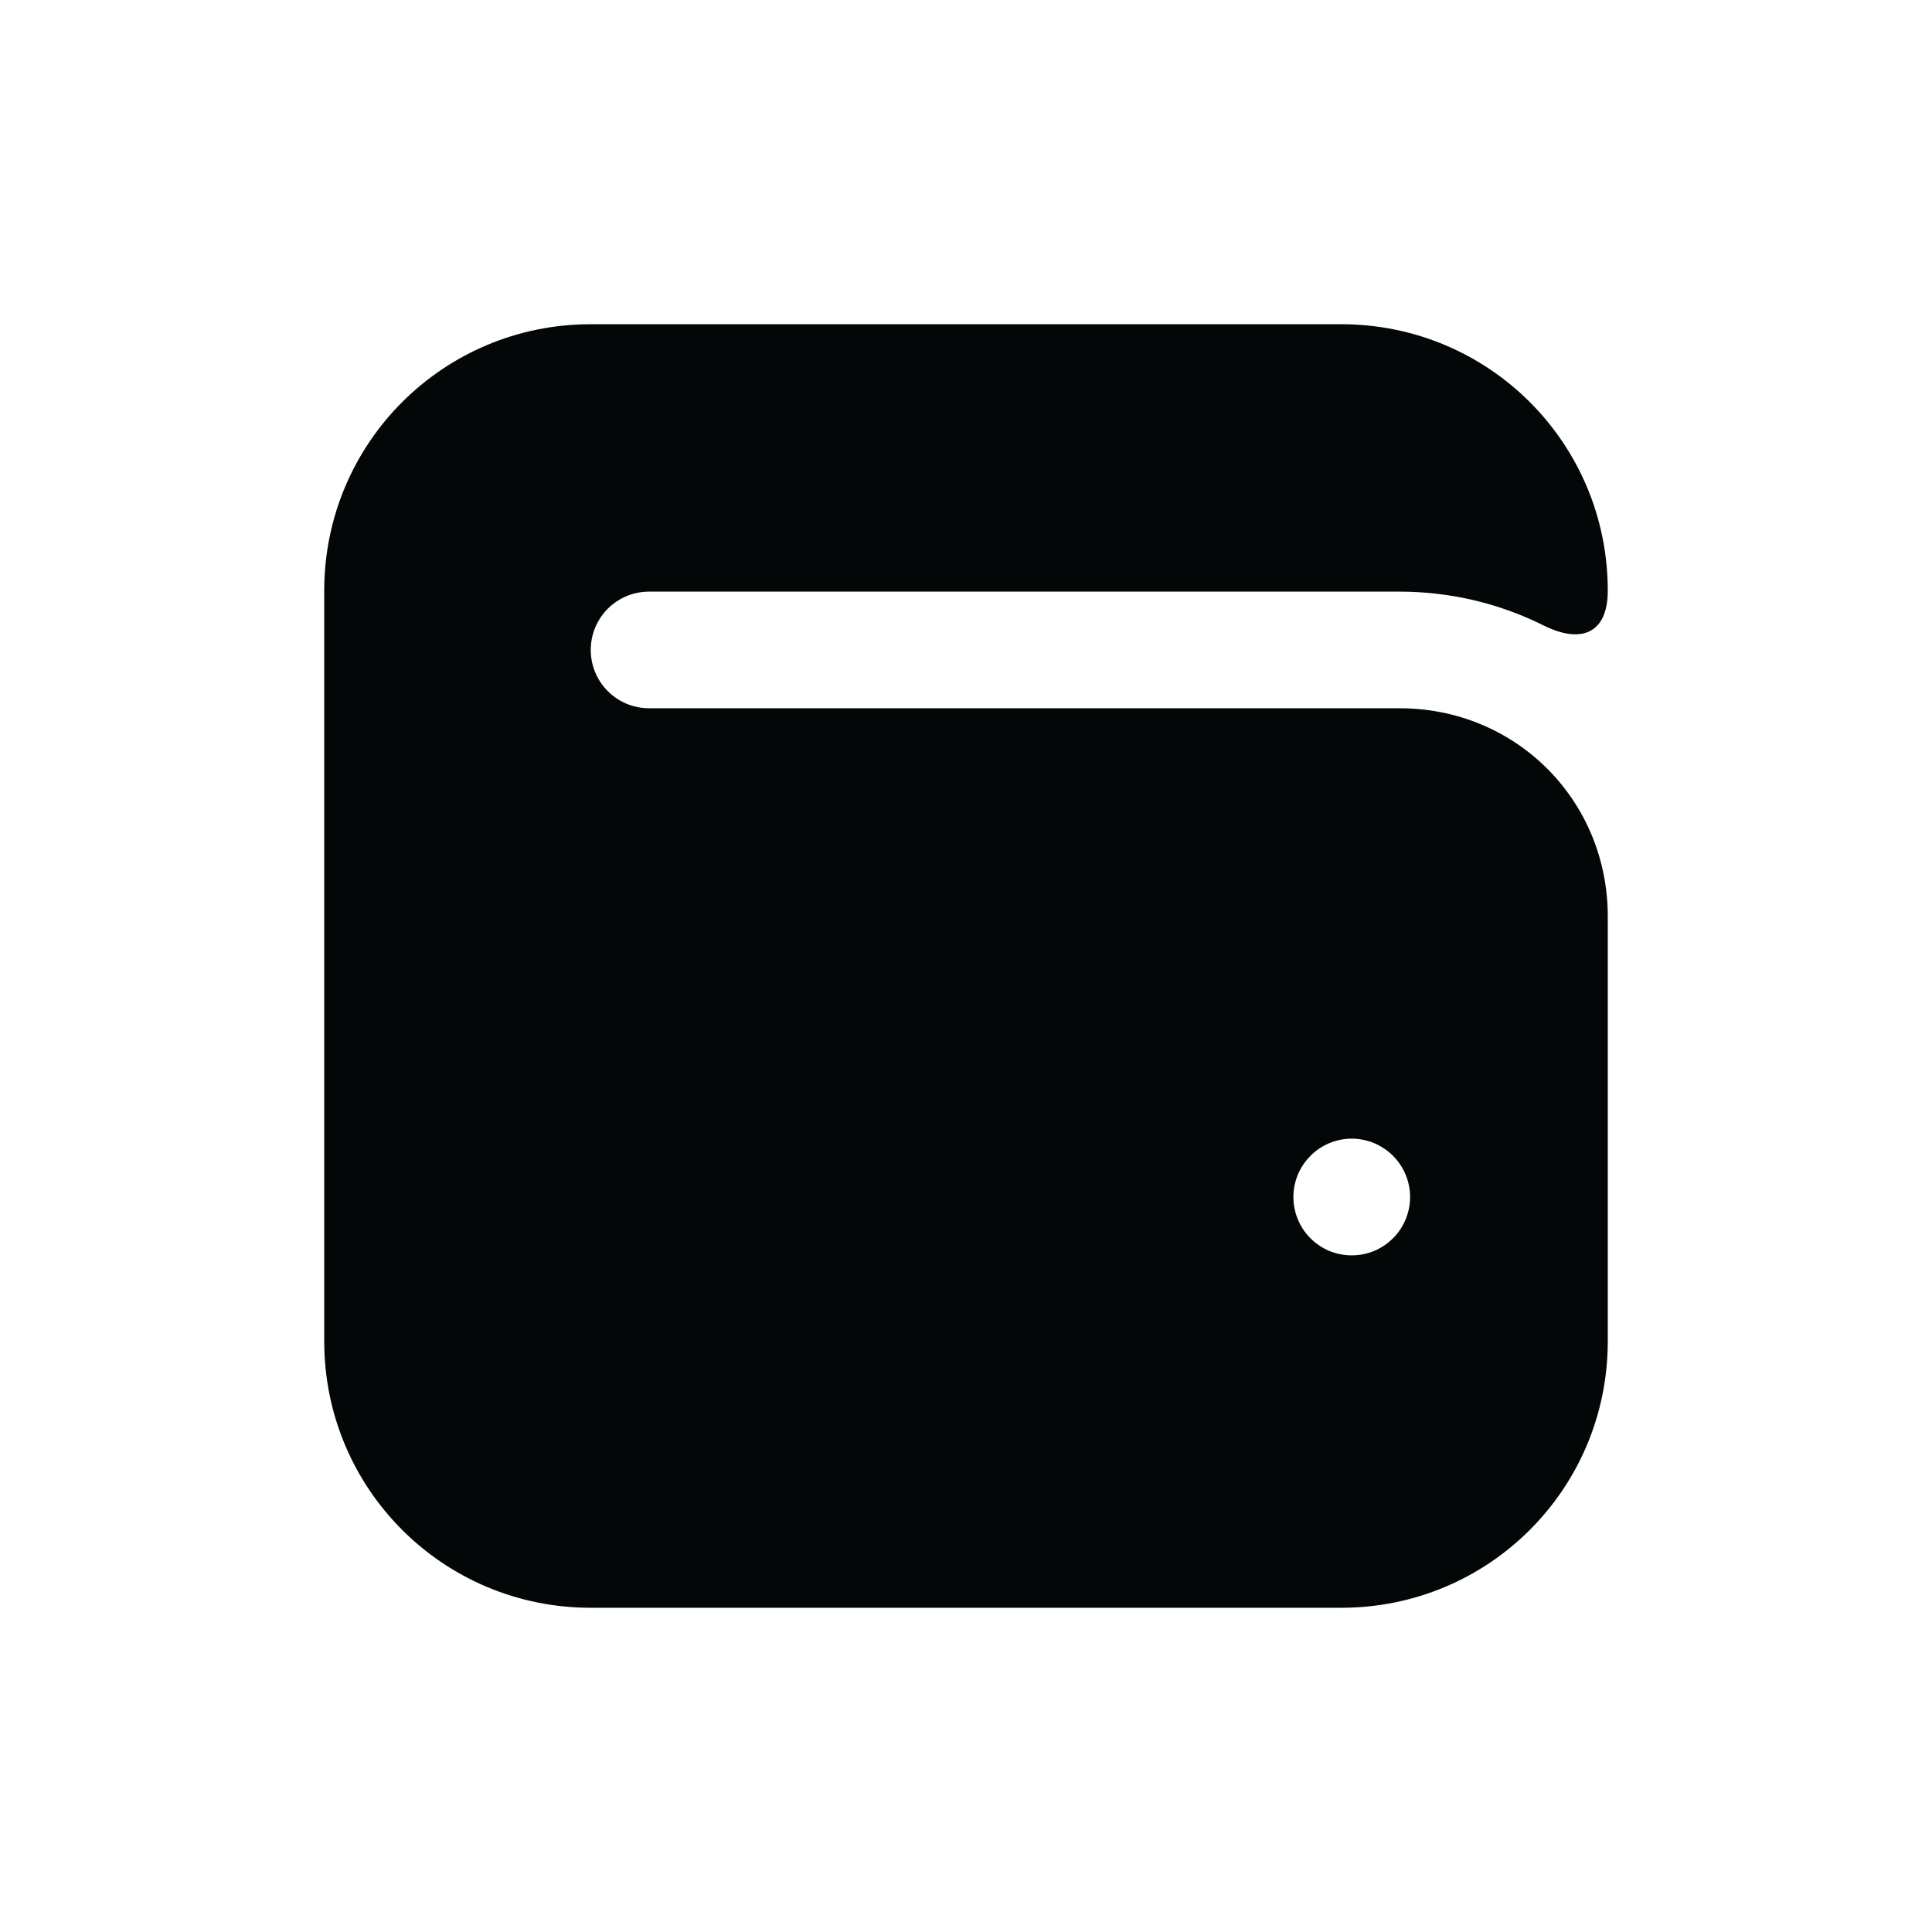 <svg width="22" height="22" viewBox="0 0 22 22" fill="none" xmlns="http://www.w3.org/2000/svg">
<path fill-rule="evenodd" clip-rule="evenodd" d="M3.692 6.727C3.692 5.046 5.046 3.692 6.727 3.692H15.273C16.954 3.692 18.308 5.046 18.308 6.727C18.308 7.209 18.01 7.337 17.579 7.123C17.084 6.876 16.527 6.737 15.937 6.737H7.391C7.024 6.737 6.727 7.034 6.727 7.401C6.727 7.768 7.024 8.065 7.391 8.065H15.937C17.262 8.065 18.308 9.111 18.308 10.436V15.273C18.308 16.954 16.954 18.308 15.273 18.308H6.727C5.046 18.308 3.692 16.954 3.692 15.273V6.727ZM15.862 13.161C15.738 13.037 15.569 12.966 15.392 12.966C15.216 12.966 15.047 13.037 14.923 13.161C14.798 13.286 14.728 13.455 14.728 13.631C14.728 13.718 14.745 13.805 14.779 13.885C14.812 13.966 14.861 14.039 14.923 14.101C14.984 14.162 15.057 14.211 15.138 14.245C15.219 14.278 15.305 14.295 15.392 14.295C15.48 14.295 15.566 14.278 15.647 14.245C15.727 14.211 15.8 14.162 15.862 14.101C15.924 14.039 15.973 13.966 16.006 13.885C16.04 13.805 16.057 13.718 16.057 13.631C16.057 13.455 15.987 13.286 15.862 13.161Z" fill="#040707"/>
</svg>
